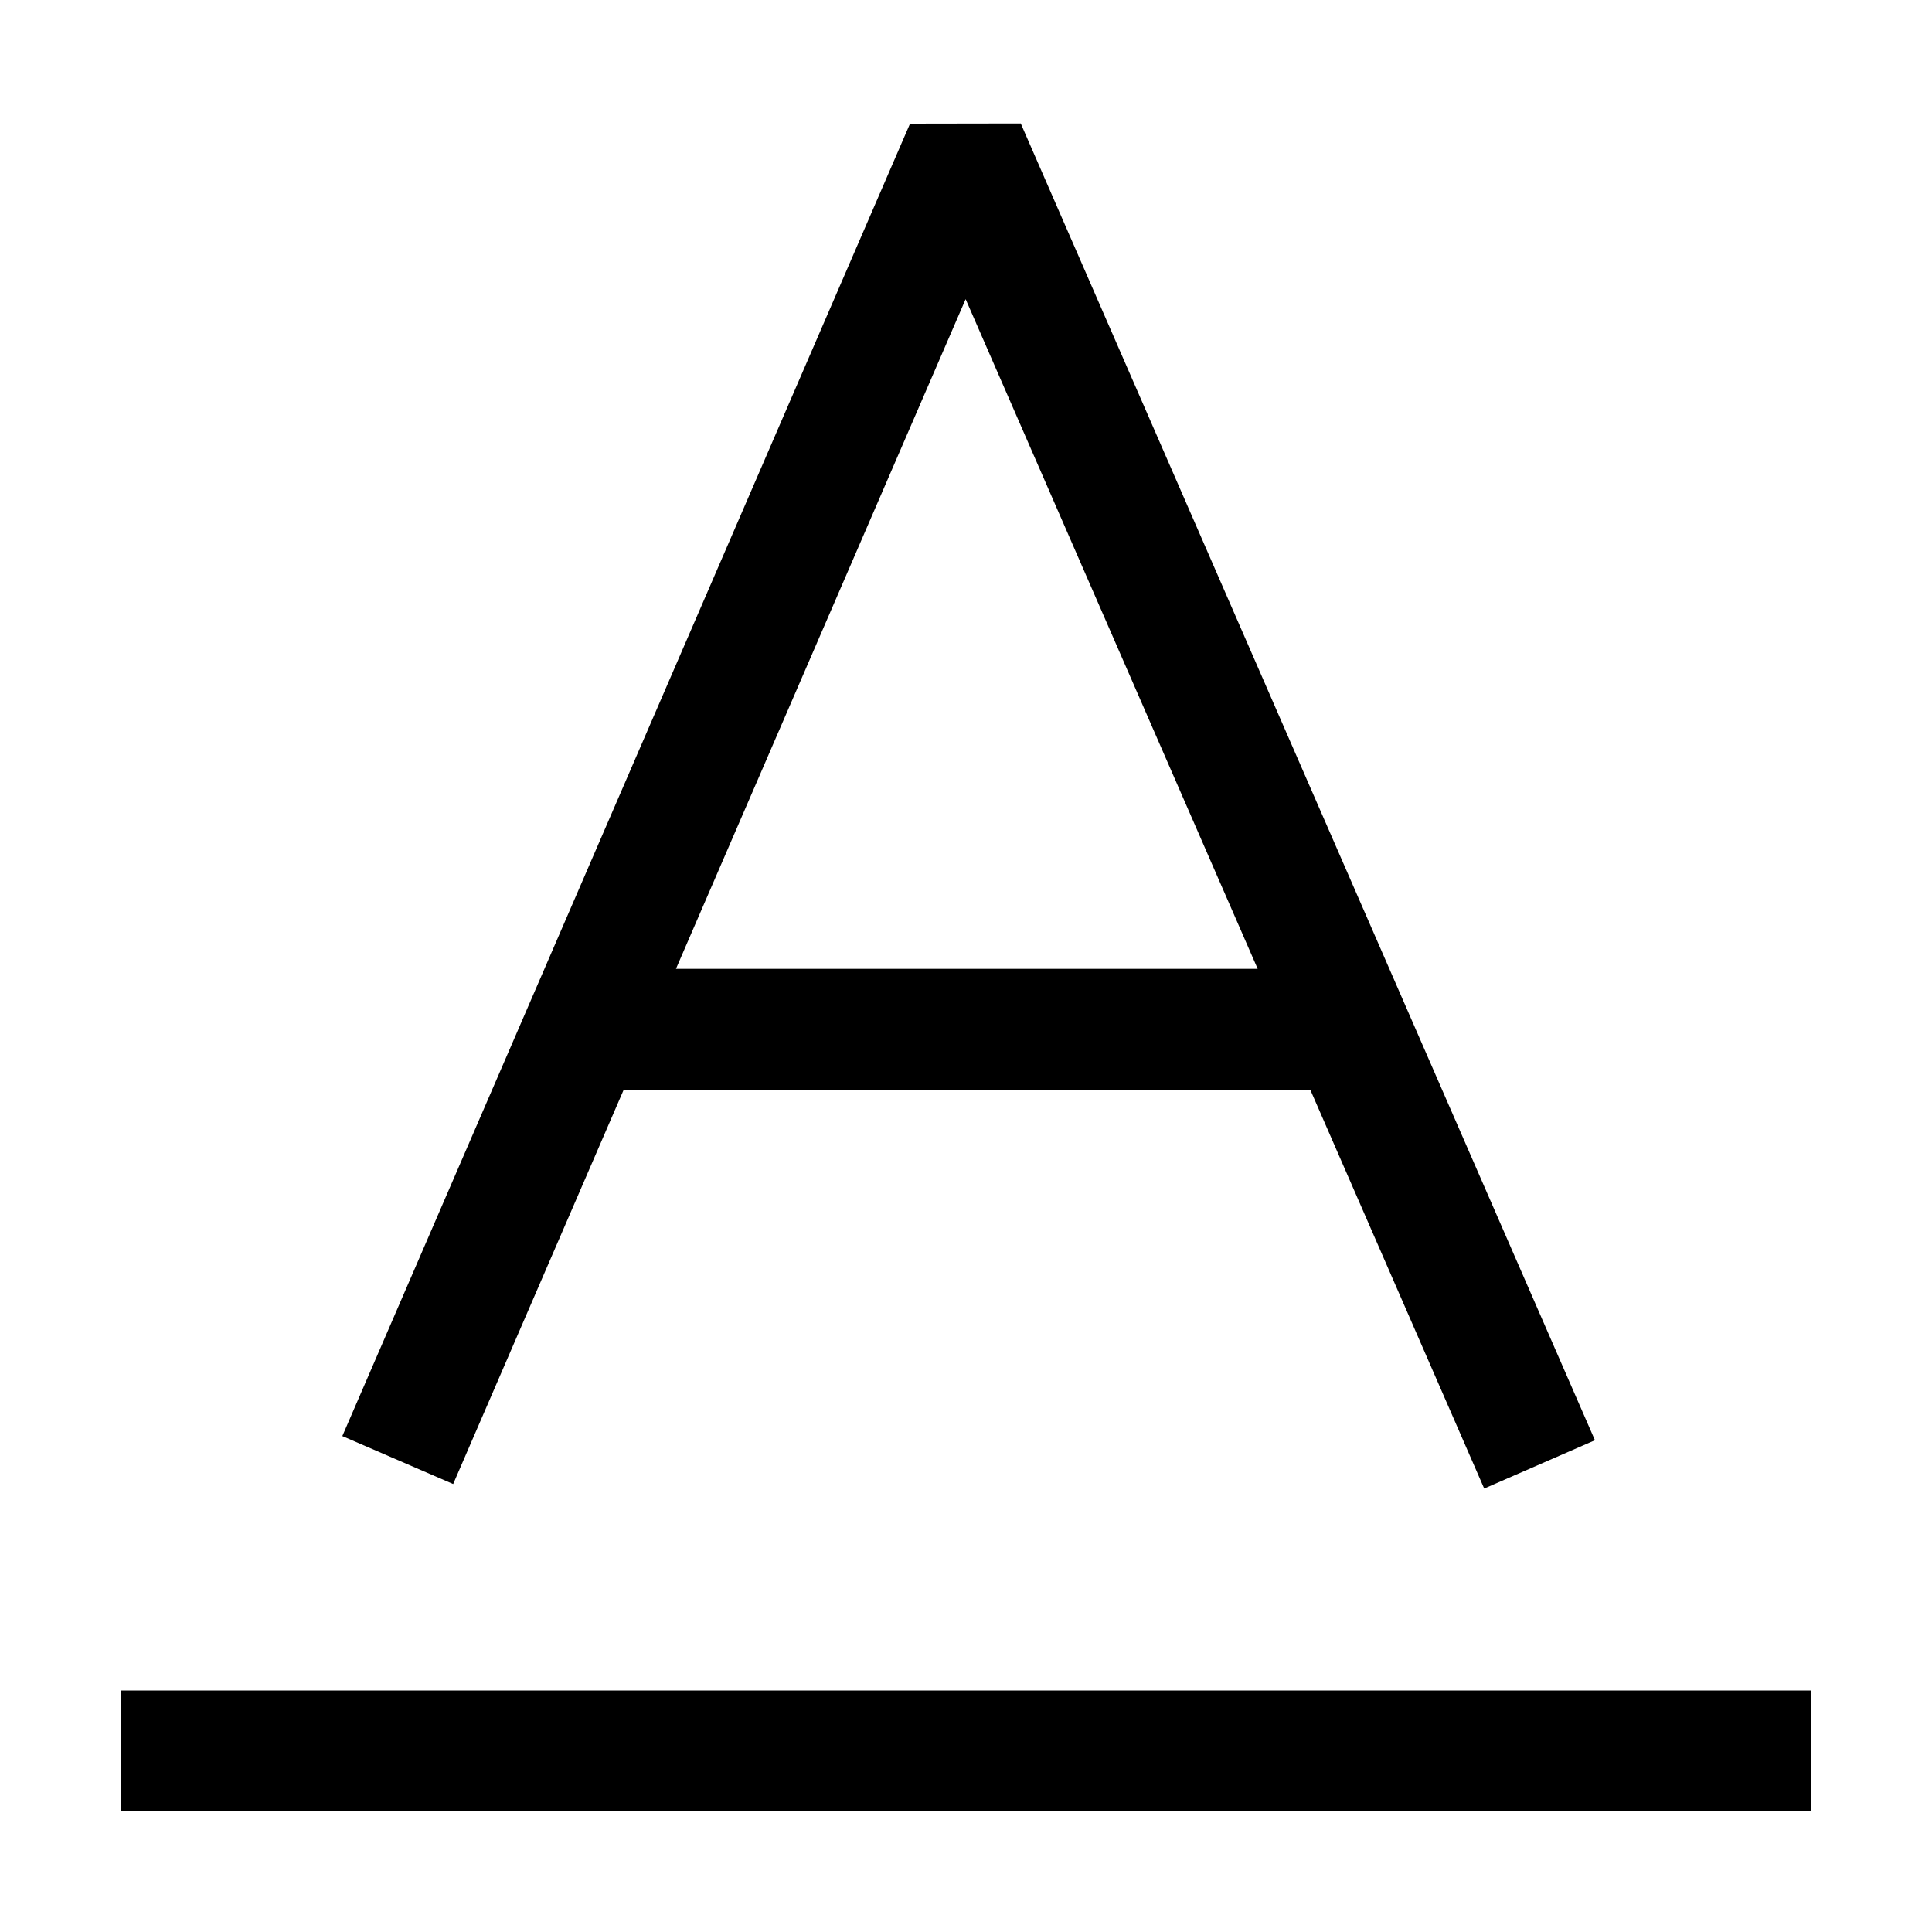 <?xml version="1.0" encoding="UTF-8"?>
<!DOCTYPE svg PUBLIC "-//W3C//DTD SVG 1.1//EN" "http://www.w3.org/Graphics/SVG/1.1/DTD/svg11.dtd">
<svg version="1.1" id="Layer_1" xmlns="http://www.w3.org/2000/svg" xmlns:xlink="http://www.w3.org/1999/xlink" x="0px" y="0px" width="32px" height="32px" viewBox="0 0 32 32" enable-background="new 0 0 32 32" xml:space="preserve">
  <g id="icon">
    <path d="M30,30H2v-2h28V30zM24.583,24.655l-2.881,-6.607H10.331l-2.825,6.532l-1.836,-0.794l9.403,-21.738l1.834,-0.003l9.51,21.81L24.583,24.655zM11.196,16.047h9.635L15.994,4.955L11.196,16.047z" fill="#000000"/>
  </g>
</svg>

